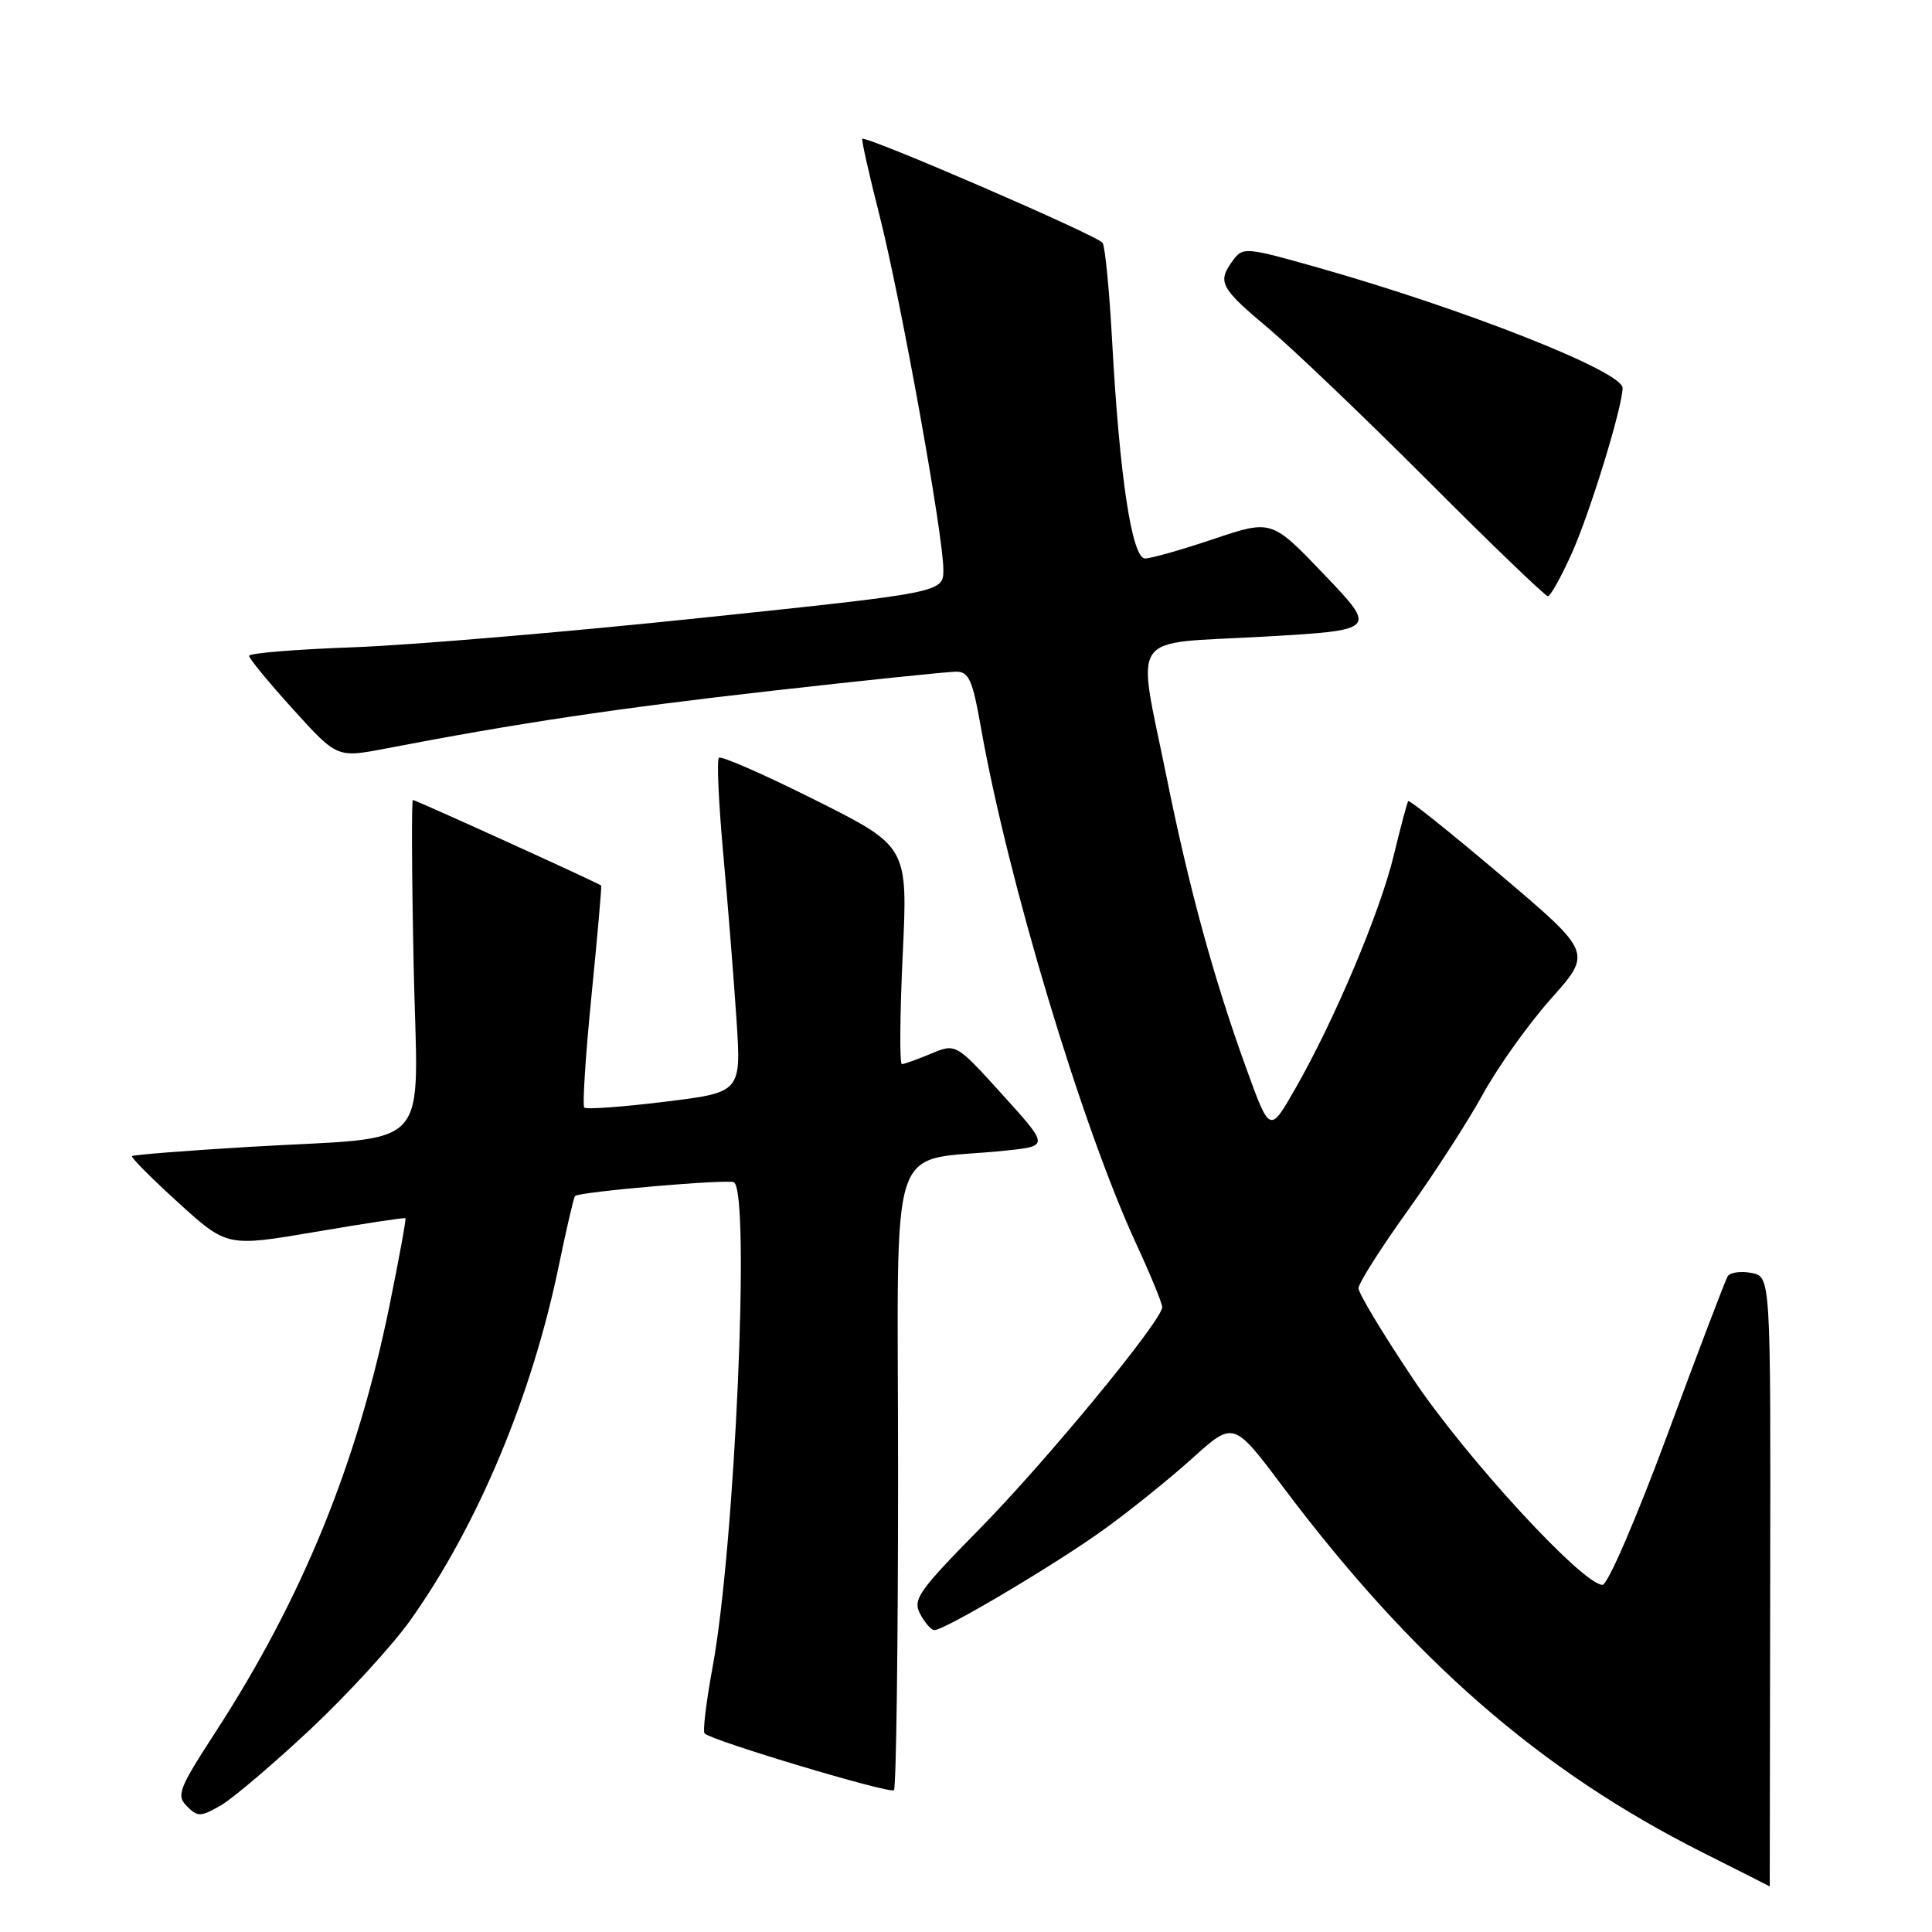 <?xml version="1.0" encoding="UTF-8" standalone="no"?>
<!DOCTYPE svg PUBLIC "-//W3C//DTD SVG 1.1//EN" "http://www.w3.org/Graphics/SVG/1.1/DTD/svg11.dtd" >
<svg xmlns="http://www.w3.org/2000/svg" xmlns:xlink="http://www.w3.org/1999/xlink" version="1.1" viewBox="0 0 256 256">
 <g >
 <path fill="currentColor"
d=" M 234.56 209.58 C 234.63 169.16 234.63 169.16 232.07 168.67 C 230.66 168.40 229.25 168.60 228.93 169.11 C 228.62 169.62 225.03 179.03 220.97 190.02 C 216.82 201.22 213.03 210.00 212.34 210.00 C 209.72 210.00 194.18 193.10 187.22 182.68 C 183.25 176.75 180.00 171.35 180.01 170.70 C 180.01 170.04 182.92 165.45 186.47 160.50 C 190.02 155.55 194.54 148.55 196.52 144.94 C 198.50 141.34 202.56 135.65 205.54 132.31 C 210.96 126.22 210.96 126.22 198.92 116.01 C 192.29 110.39 186.75 105.96 186.60 106.15 C 186.45 106.34 185.59 109.58 184.68 113.34 C 182.87 120.87 176.79 135.26 171.59 144.33 C 168.25 150.16 168.25 150.16 165.13 141.54 C 160.81 129.61 157.56 117.73 154.56 102.87 C 150.62 83.44 149.29 85.38 167.25 84.37 C 182.50 83.50 182.50 83.50 175.50 76.17 C 168.50 68.84 168.50 68.84 160.82 71.42 C 156.60 72.84 152.51 74.00 151.73 74.00 C 149.99 74.00 148.35 63.18 147.37 45.32 C 147.01 38.63 146.44 32.71 146.10 32.18 C 145.52 31.24 114.74 17.93 114.26 18.40 C 114.13 18.54 115.15 23.08 116.53 28.50 C 119.37 39.73 125.00 70.92 125.00 75.48 C 125.00 78.51 125.00 78.51 92.75 81.89 C 75.01 83.75 54.31 85.50 46.75 85.77 C 39.19 86.04 33.00 86.55 33.00 86.90 C 33.00 87.25 35.62 90.44 38.83 93.98 C 44.66 100.42 44.66 100.42 51.08 99.19 C 68.82 95.78 81.70 93.86 102.23 91.54 C 114.61 90.14 125.63 89.00 126.71 89.00 C 128.37 89.00 128.88 90.14 129.95 96.25 C 133.51 116.50 143.33 149.18 150.57 164.85 C 152.46 168.94 154.00 172.69 154.00 173.20 C 154.00 174.96 138.66 193.58 129.77 202.62 C 121.68 210.85 120.91 211.95 121.93 213.87 C 122.56 215.04 123.40 216.00 123.81 216.00 C 125.17 216.00 139.79 207.33 146.18 202.73 C 149.66 200.23 154.96 195.96 157.98 193.24 C 163.45 188.30 163.45 188.30 169.91 196.90 C 187.19 219.92 204.05 234.62 225.62 245.47 C 230.51 247.92 234.50 249.95 234.50 249.96 C 234.50 249.98 234.53 231.81 234.56 209.58 Z  M 41.16 229.11 C 46.08 224.49 52.05 217.97 54.43 214.61 C 63.33 202.06 70.51 184.90 74.06 167.64 C 75.07 162.76 76.03 158.64 76.19 158.48 C 76.77 157.91 96.50 156.21 97.25 156.66 C 99.44 157.99 97.39 204.77 94.43 220.86 C 93.58 225.46 93.10 229.44 93.36 229.69 C 94.33 230.66 117.93 237.73 118.45 237.21 C 118.75 236.91 119.00 218.09 119.00 195.39 C 119.00 148.99 117.29 154.15 133.25 152.46 C 139.00 151.86 139.00 151.86 132.83 145.05 C 126.66 138.24 126.66 138.24 123.36 139.62 C 121.55 140.38 119.81 141.00 119.50 141.00 C 119.19 141.00 119.24 134.51 119.61 126.58 C 120.30 112.16 120.30 112.16 108.04 106.02 C 101.30 102.64 95.55 100.12 95.26 100.41 C 94.96 100.70 95.23 106.47 95.84 113.22 C 96.46 119.97 97.24 129.83 97.59 135.12 C 98.22 144.75 98.22 144.75 88.06 145.99 C 82.47 146.68 77.69 147.02 77.42 146.76 C 77.16 146.49 77.59 139.80 78.38 131.89 C 79.17 123.98 79.74 117.43 79.66 117.34 C 79.38 117.04 55.08 106.00 54.71 106.00 C 54.52 106.00 54.56 115.84 54.81 127.86 C 55.33 153.30 57.89 150.48 32.97 151.97 C 24.62 152.47 17.65 153.02 17.49 153.19 C 17.32 153.36 20.09 156.14 23.63 159.36 C 30.08 165.22 30.08 165.22 41.79 163.23 C 48.23 162.13 53.60 161.31 53.72 161.42 C 53.84 161.52 52.88 166.75 51.60 173.05 C 47.32 194.00 40.03 211.85 28.48 229.63 C 23.68 237.03 23.34 237.91 24.77 239.34 C 26.20 240.77 26.61 240.76 29.28 239.21 C 30.89 238.27 36.24 233.72 41.16 229.11 Z  M 208.30 73.25 C 210.72 67.83 215.00 53.89 215.00 51.40 C 215.00 49.22 194.11 40.97 174.61 35.45 C 165.04 32.74 164.69 32.71 163.36 34.52 C 161.27 37.38 161.66 38.12 168.07 43.50 C 171.34 46.25 180.87 55.36 189.25 63.75 C 197.62 72.14 204.76 79.00 205.10 79.00 C 205.45 79.00 206.88 76.41 208.30 73.25 Z "/>
</g>
</svg>